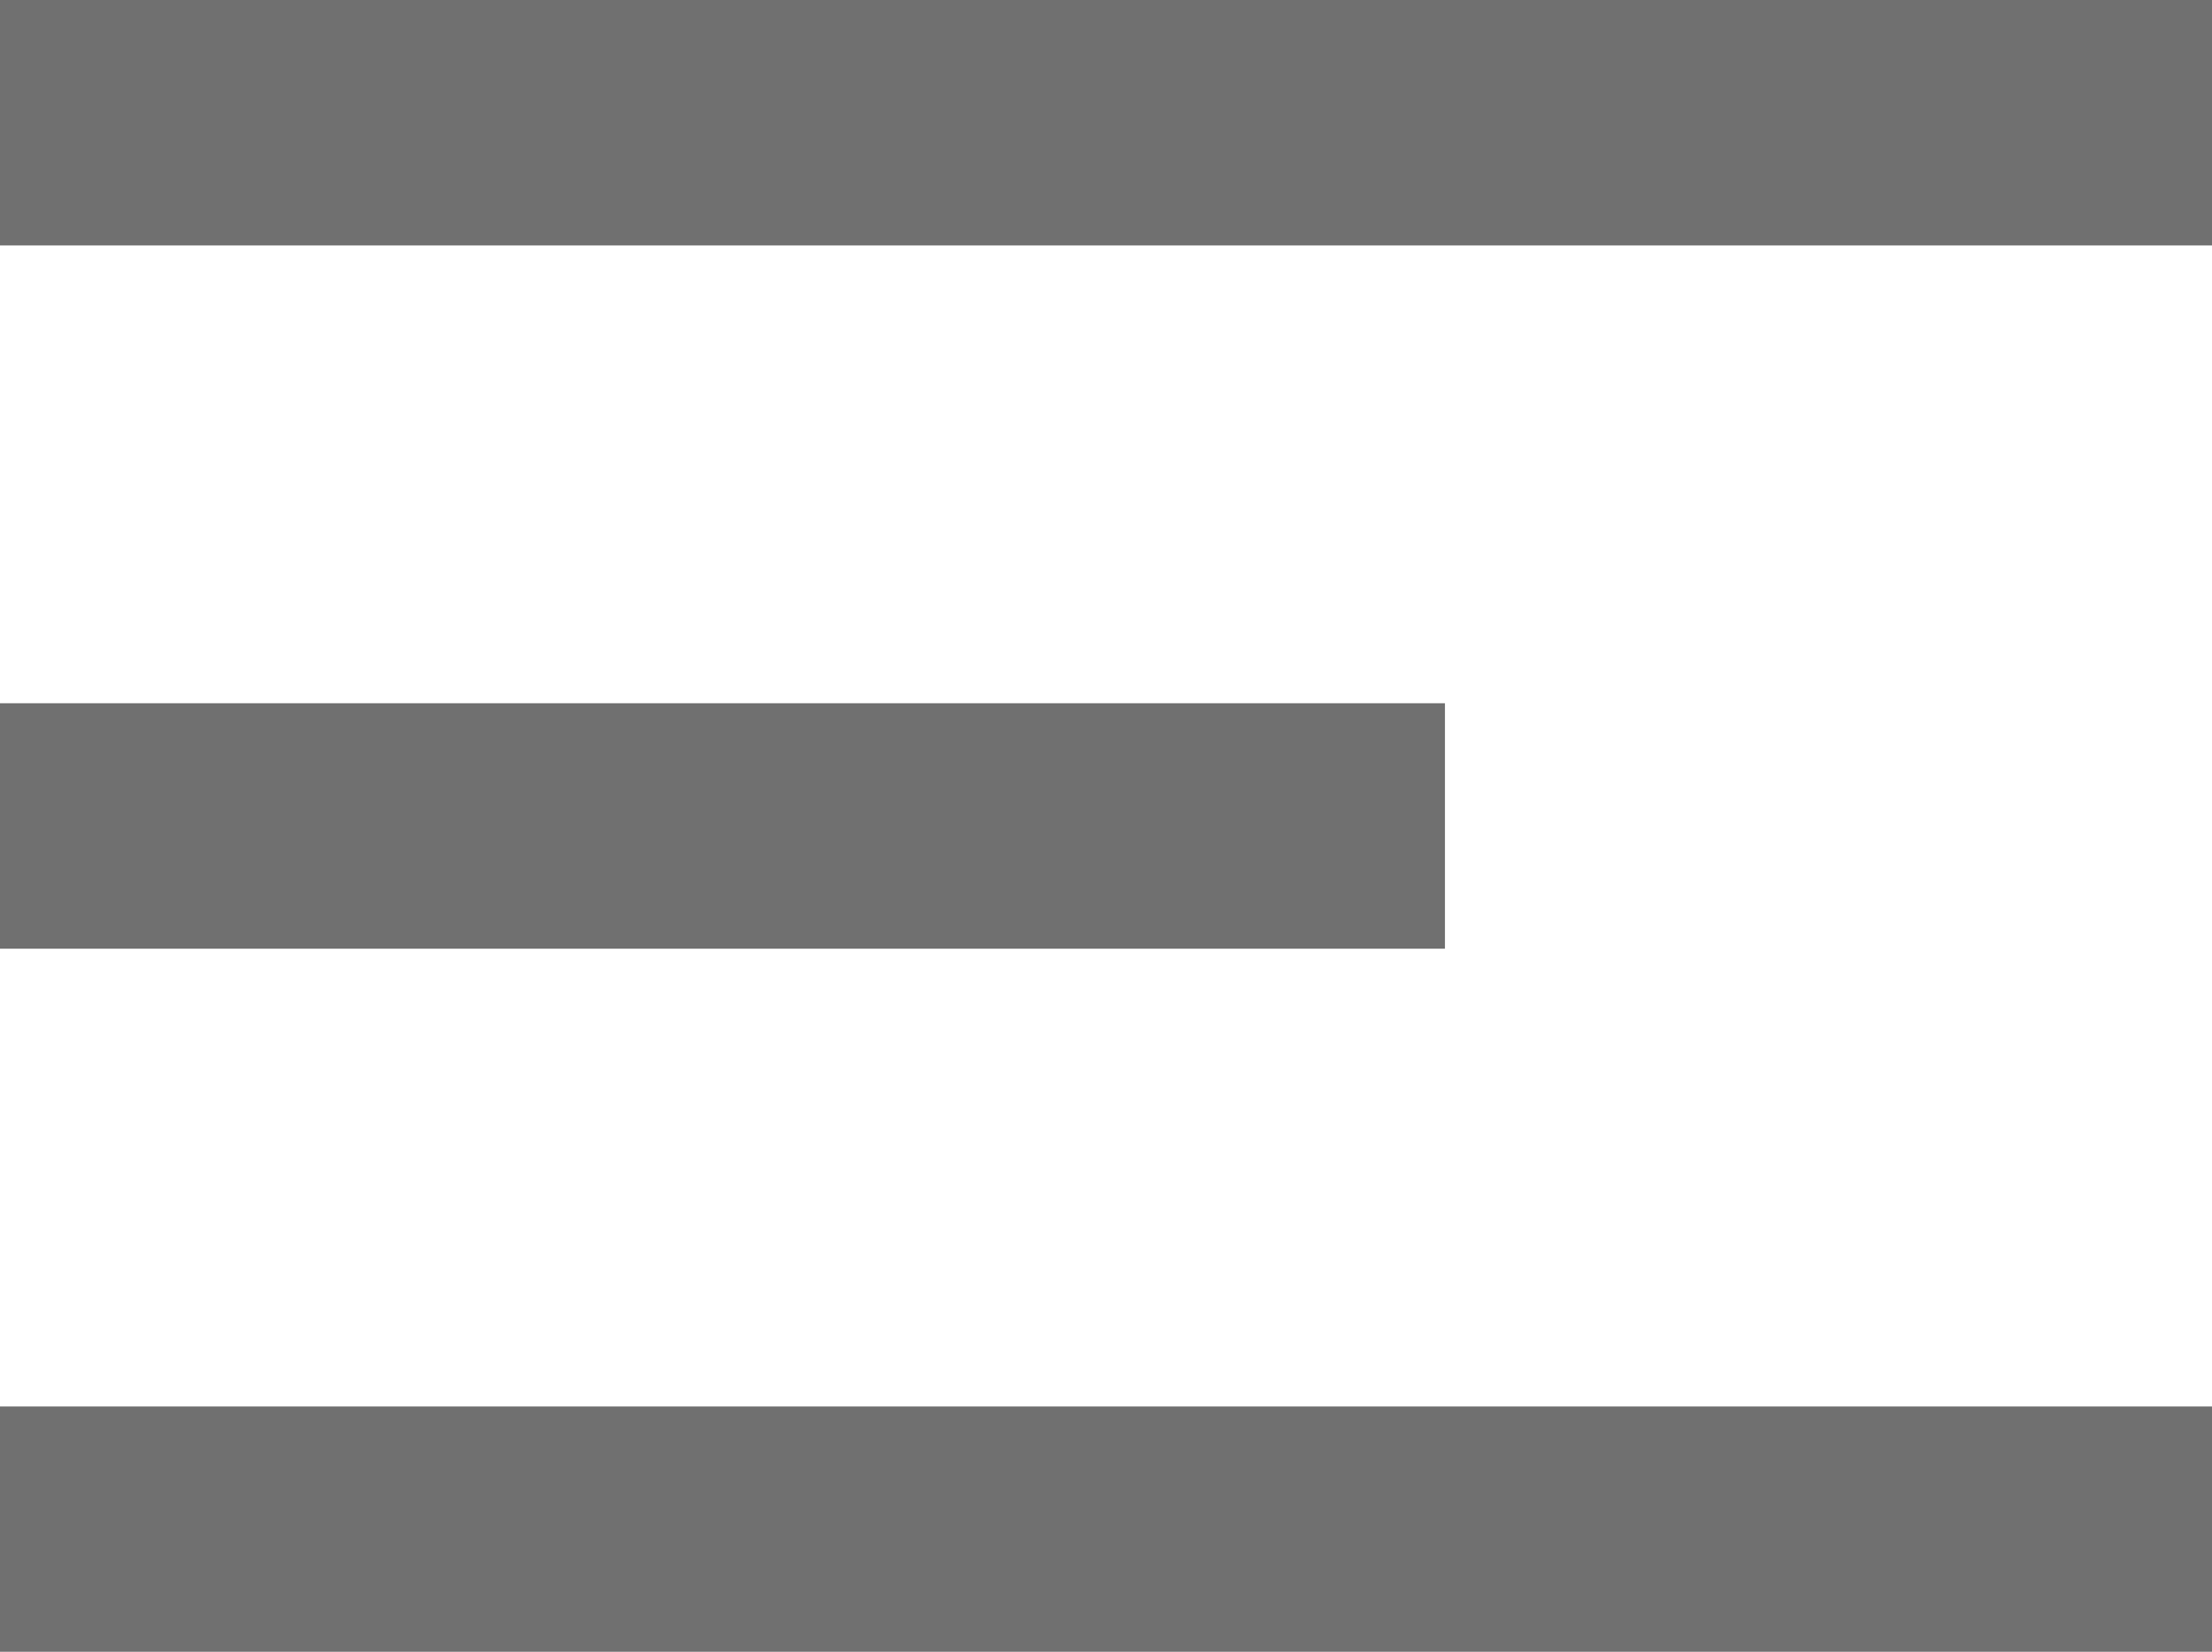 <svg xmlns="http://www.w3.org/2000/svg" width="22" height="16.427" viewBox="0 0 22 16.427">
    <defs>
        <style>
            .cls-1{fill:#707070}
        </style>
    </defs>
    <g id="Group_2480" transform="translate(-291 -28)">
        <g id="Group_1897" transform="translate(291 28)">
            <path id="Rectangle_335" d="M0 0H22V2.441H0z" class="cls-1"/>
            <path id="Rectangle_336" d="M0 0H22V2.44H0z" class="cls-1" transform="translate(0 13.987)"/>
            <path id="Rectangle_337" d="M0 0H14.371V2.441H0z" class="cls-1" transform="translate(0 6.994)"/>
        </g>
    </g>
</svg>

